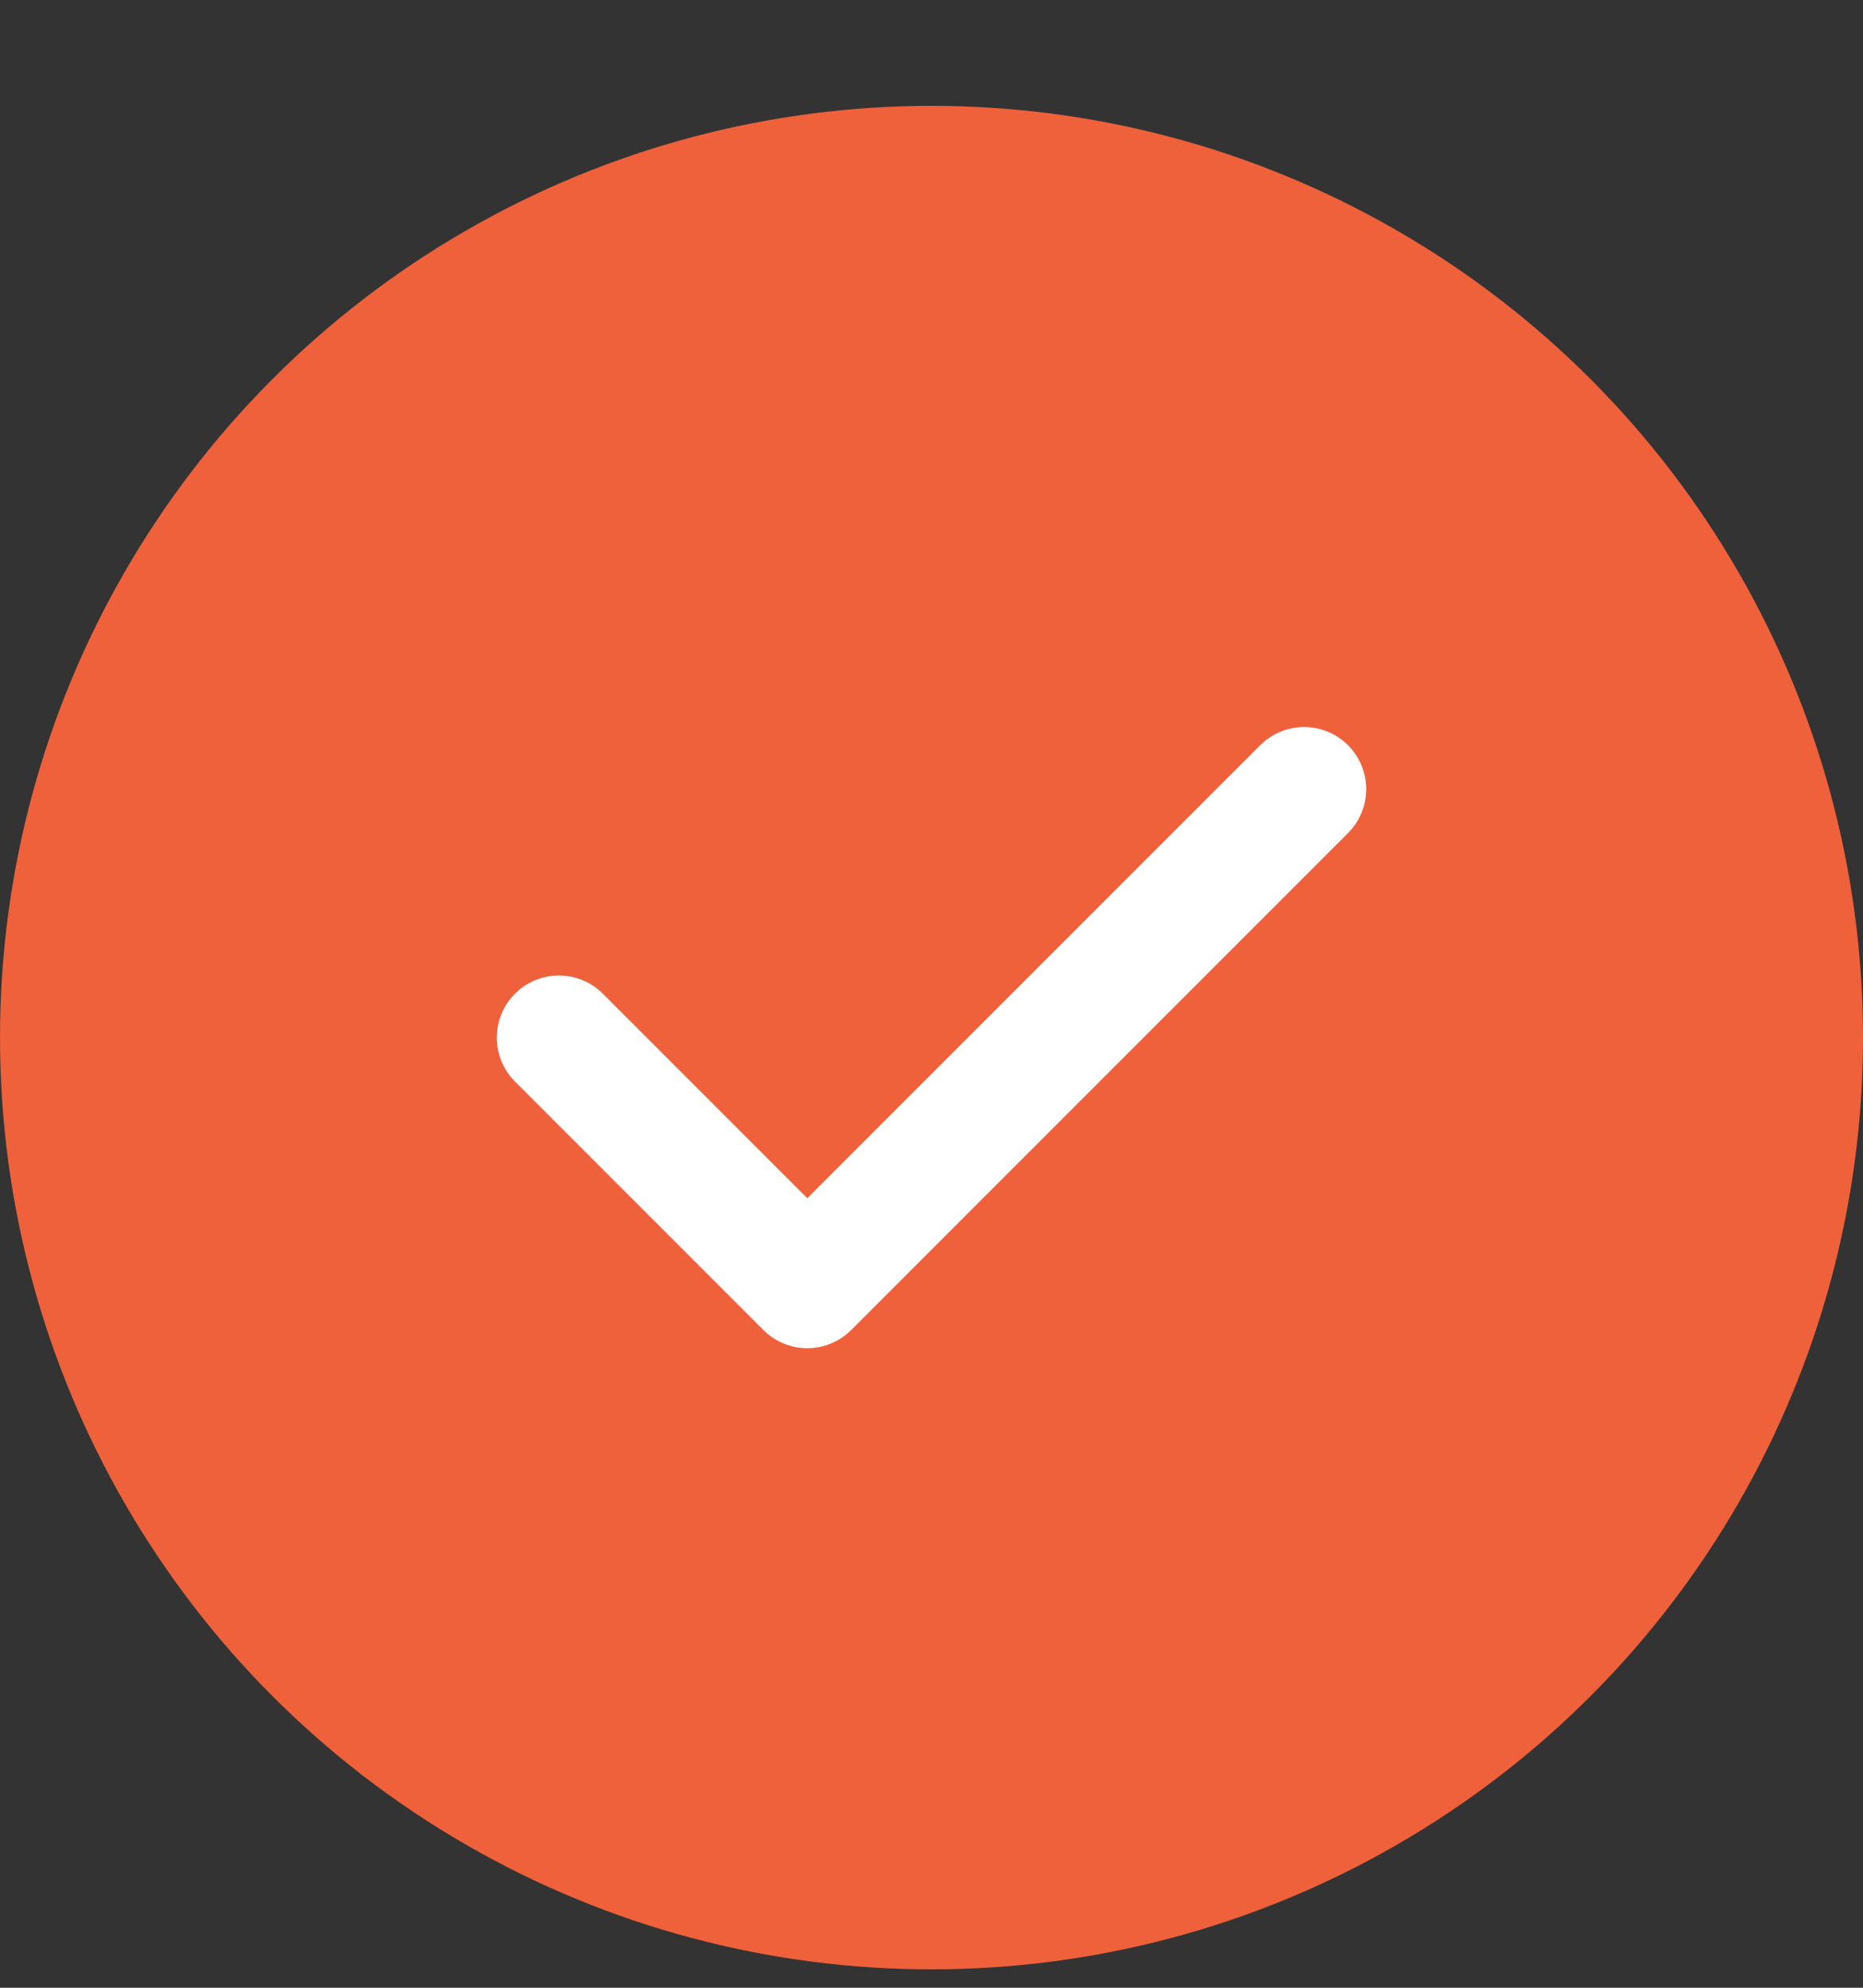 <svg width="15" height="16" viewBox="0 0 15 16" fill="none" xmlns="http://www.w3.org/2000/svg">
<rect x="0" y="0" width="15" height="16" fill="#333333" stroke="none"/>
<circle cx="7.5" cy="8.352" r="7.5" fill="#EF613B"/>
<path d="M4.5 8.352L6.5 10.352L10.5 6.352" stroke="white" stroke-linecap="round" stroke-linejoin="round"/>
</svg>
